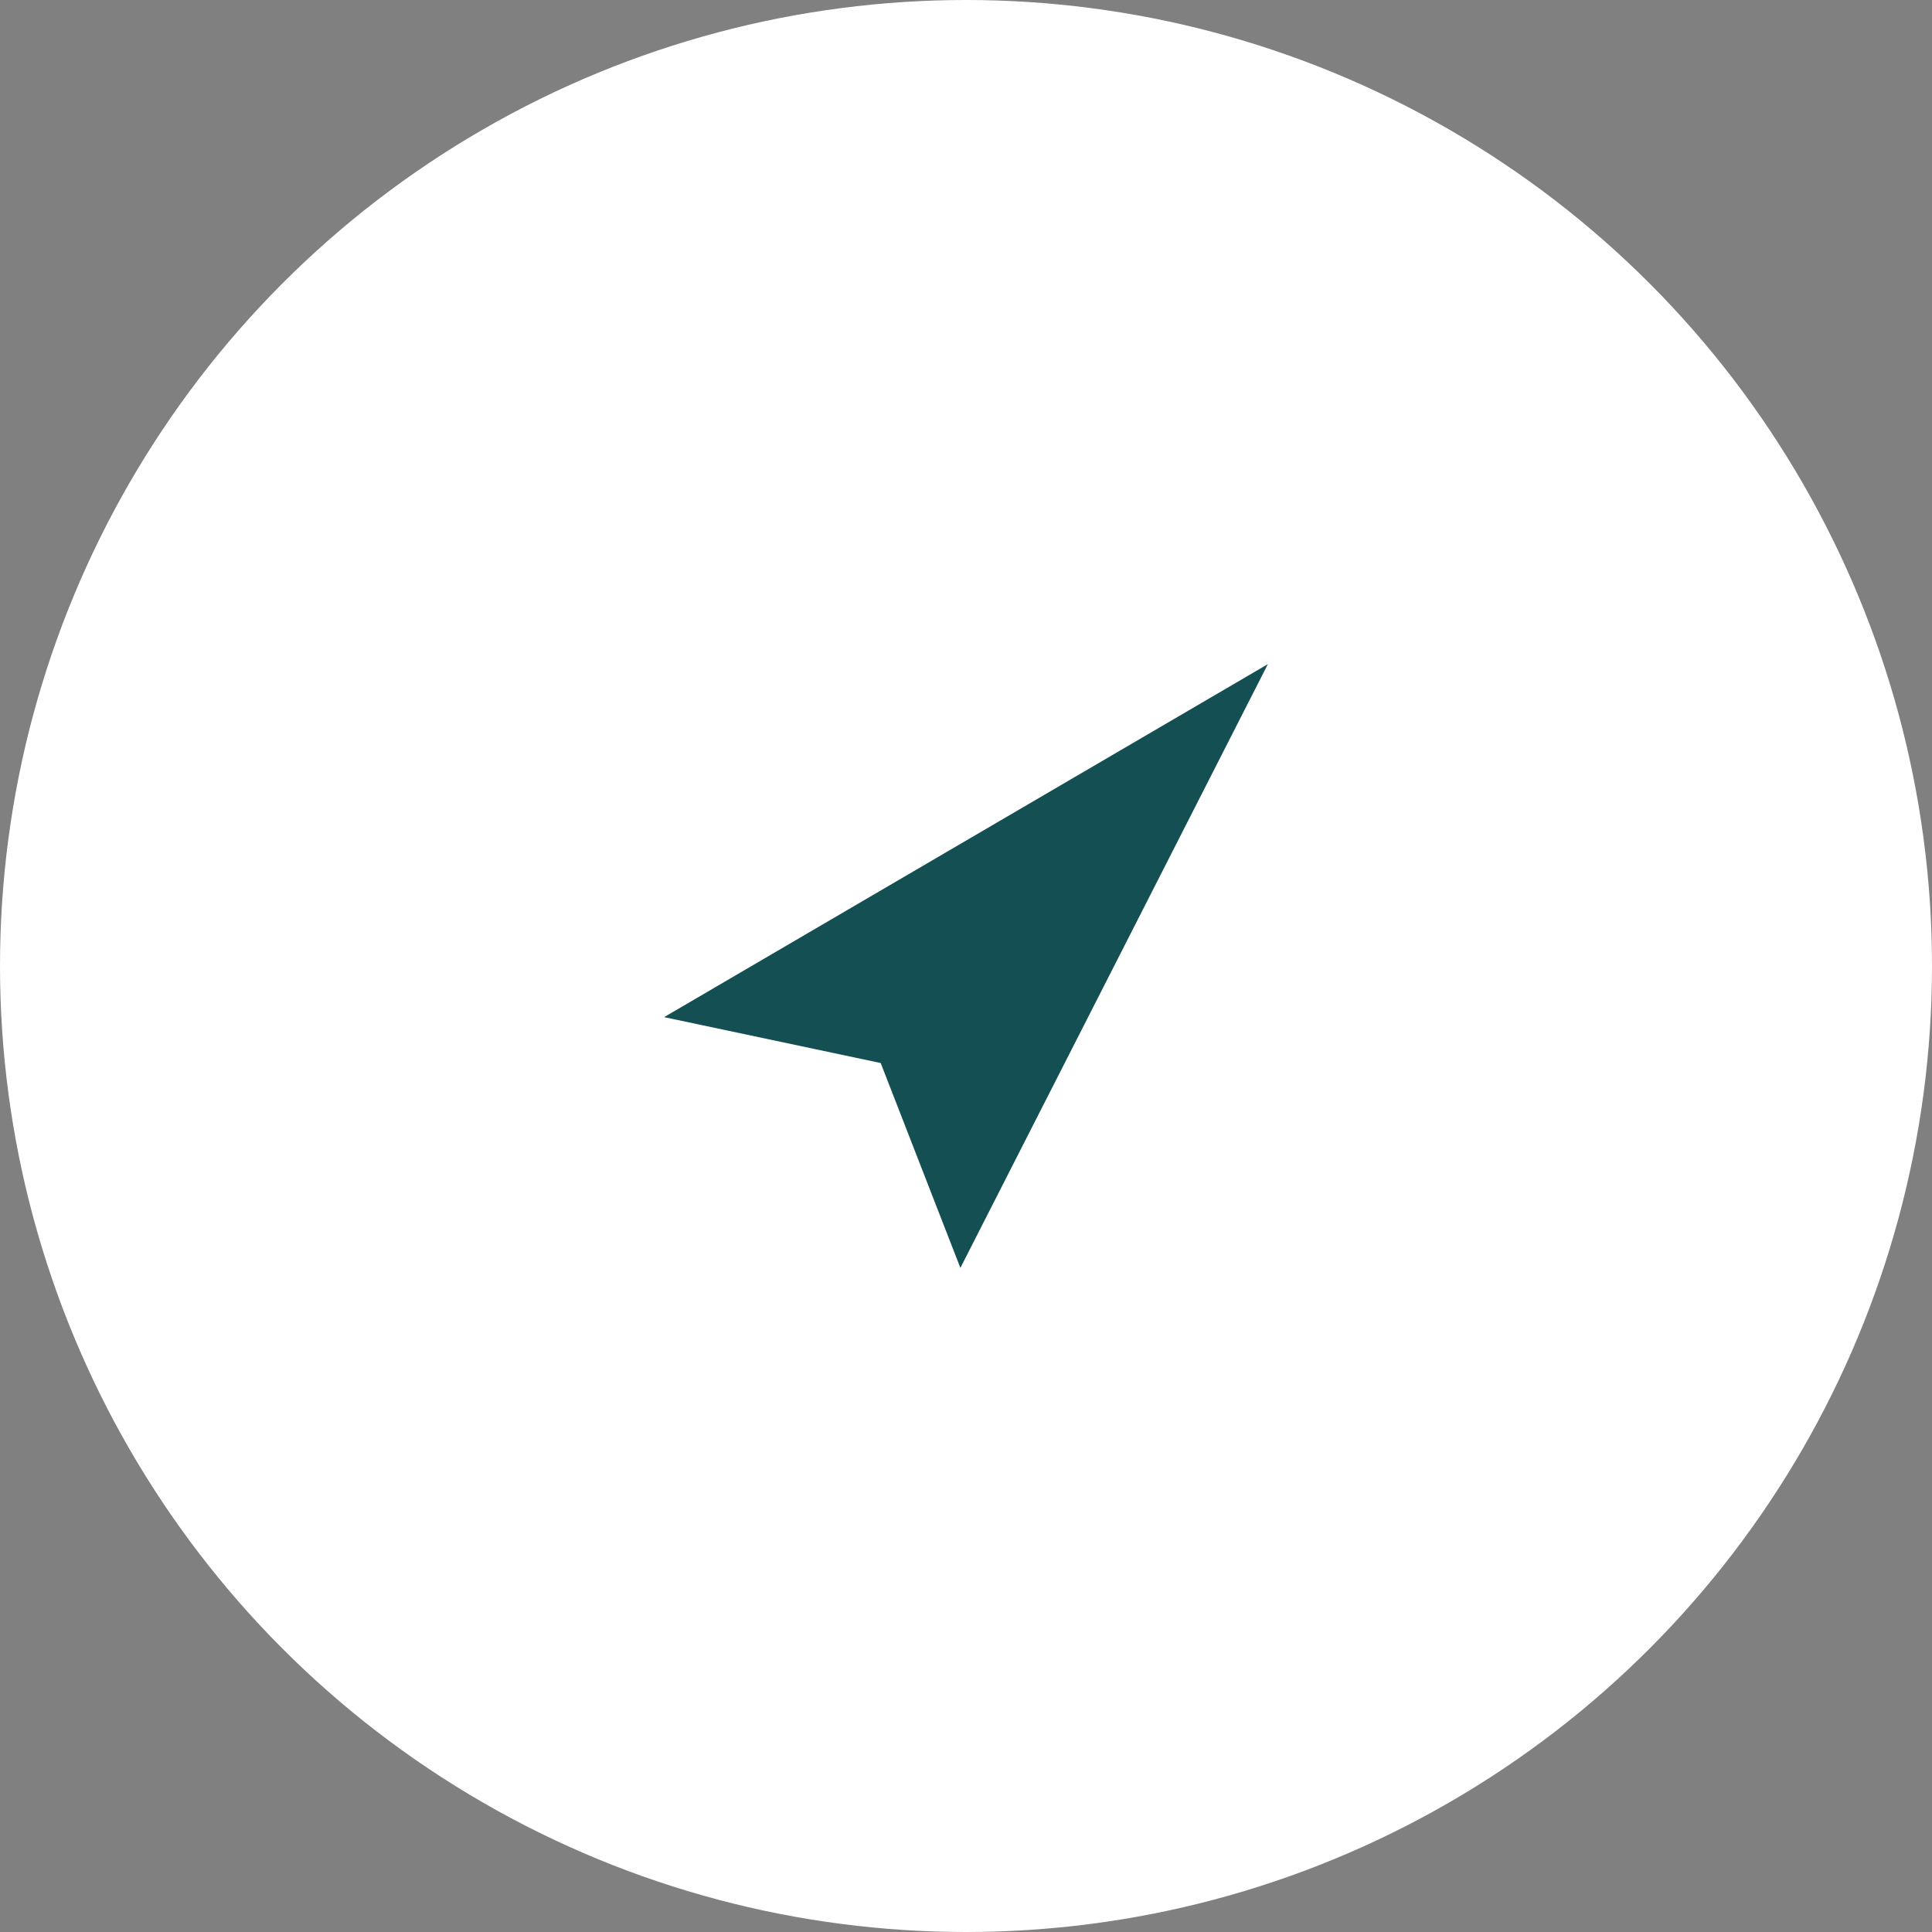 <svg width="32" height="32" viewBox="0 0 32 32" fill="none" xmlns="http://www.w3.org/2000/svg">
<rect x="0" y="0" width="32" height="32" fill="#808080" stroke="none"/>
<circle cx="16" cy="16" r="16" fill="white"/>
<path d="M11 16.847L21 11L15.907 21L14.587 17.607L11 16.847Z" fill="#144F53"/>
</svg>
